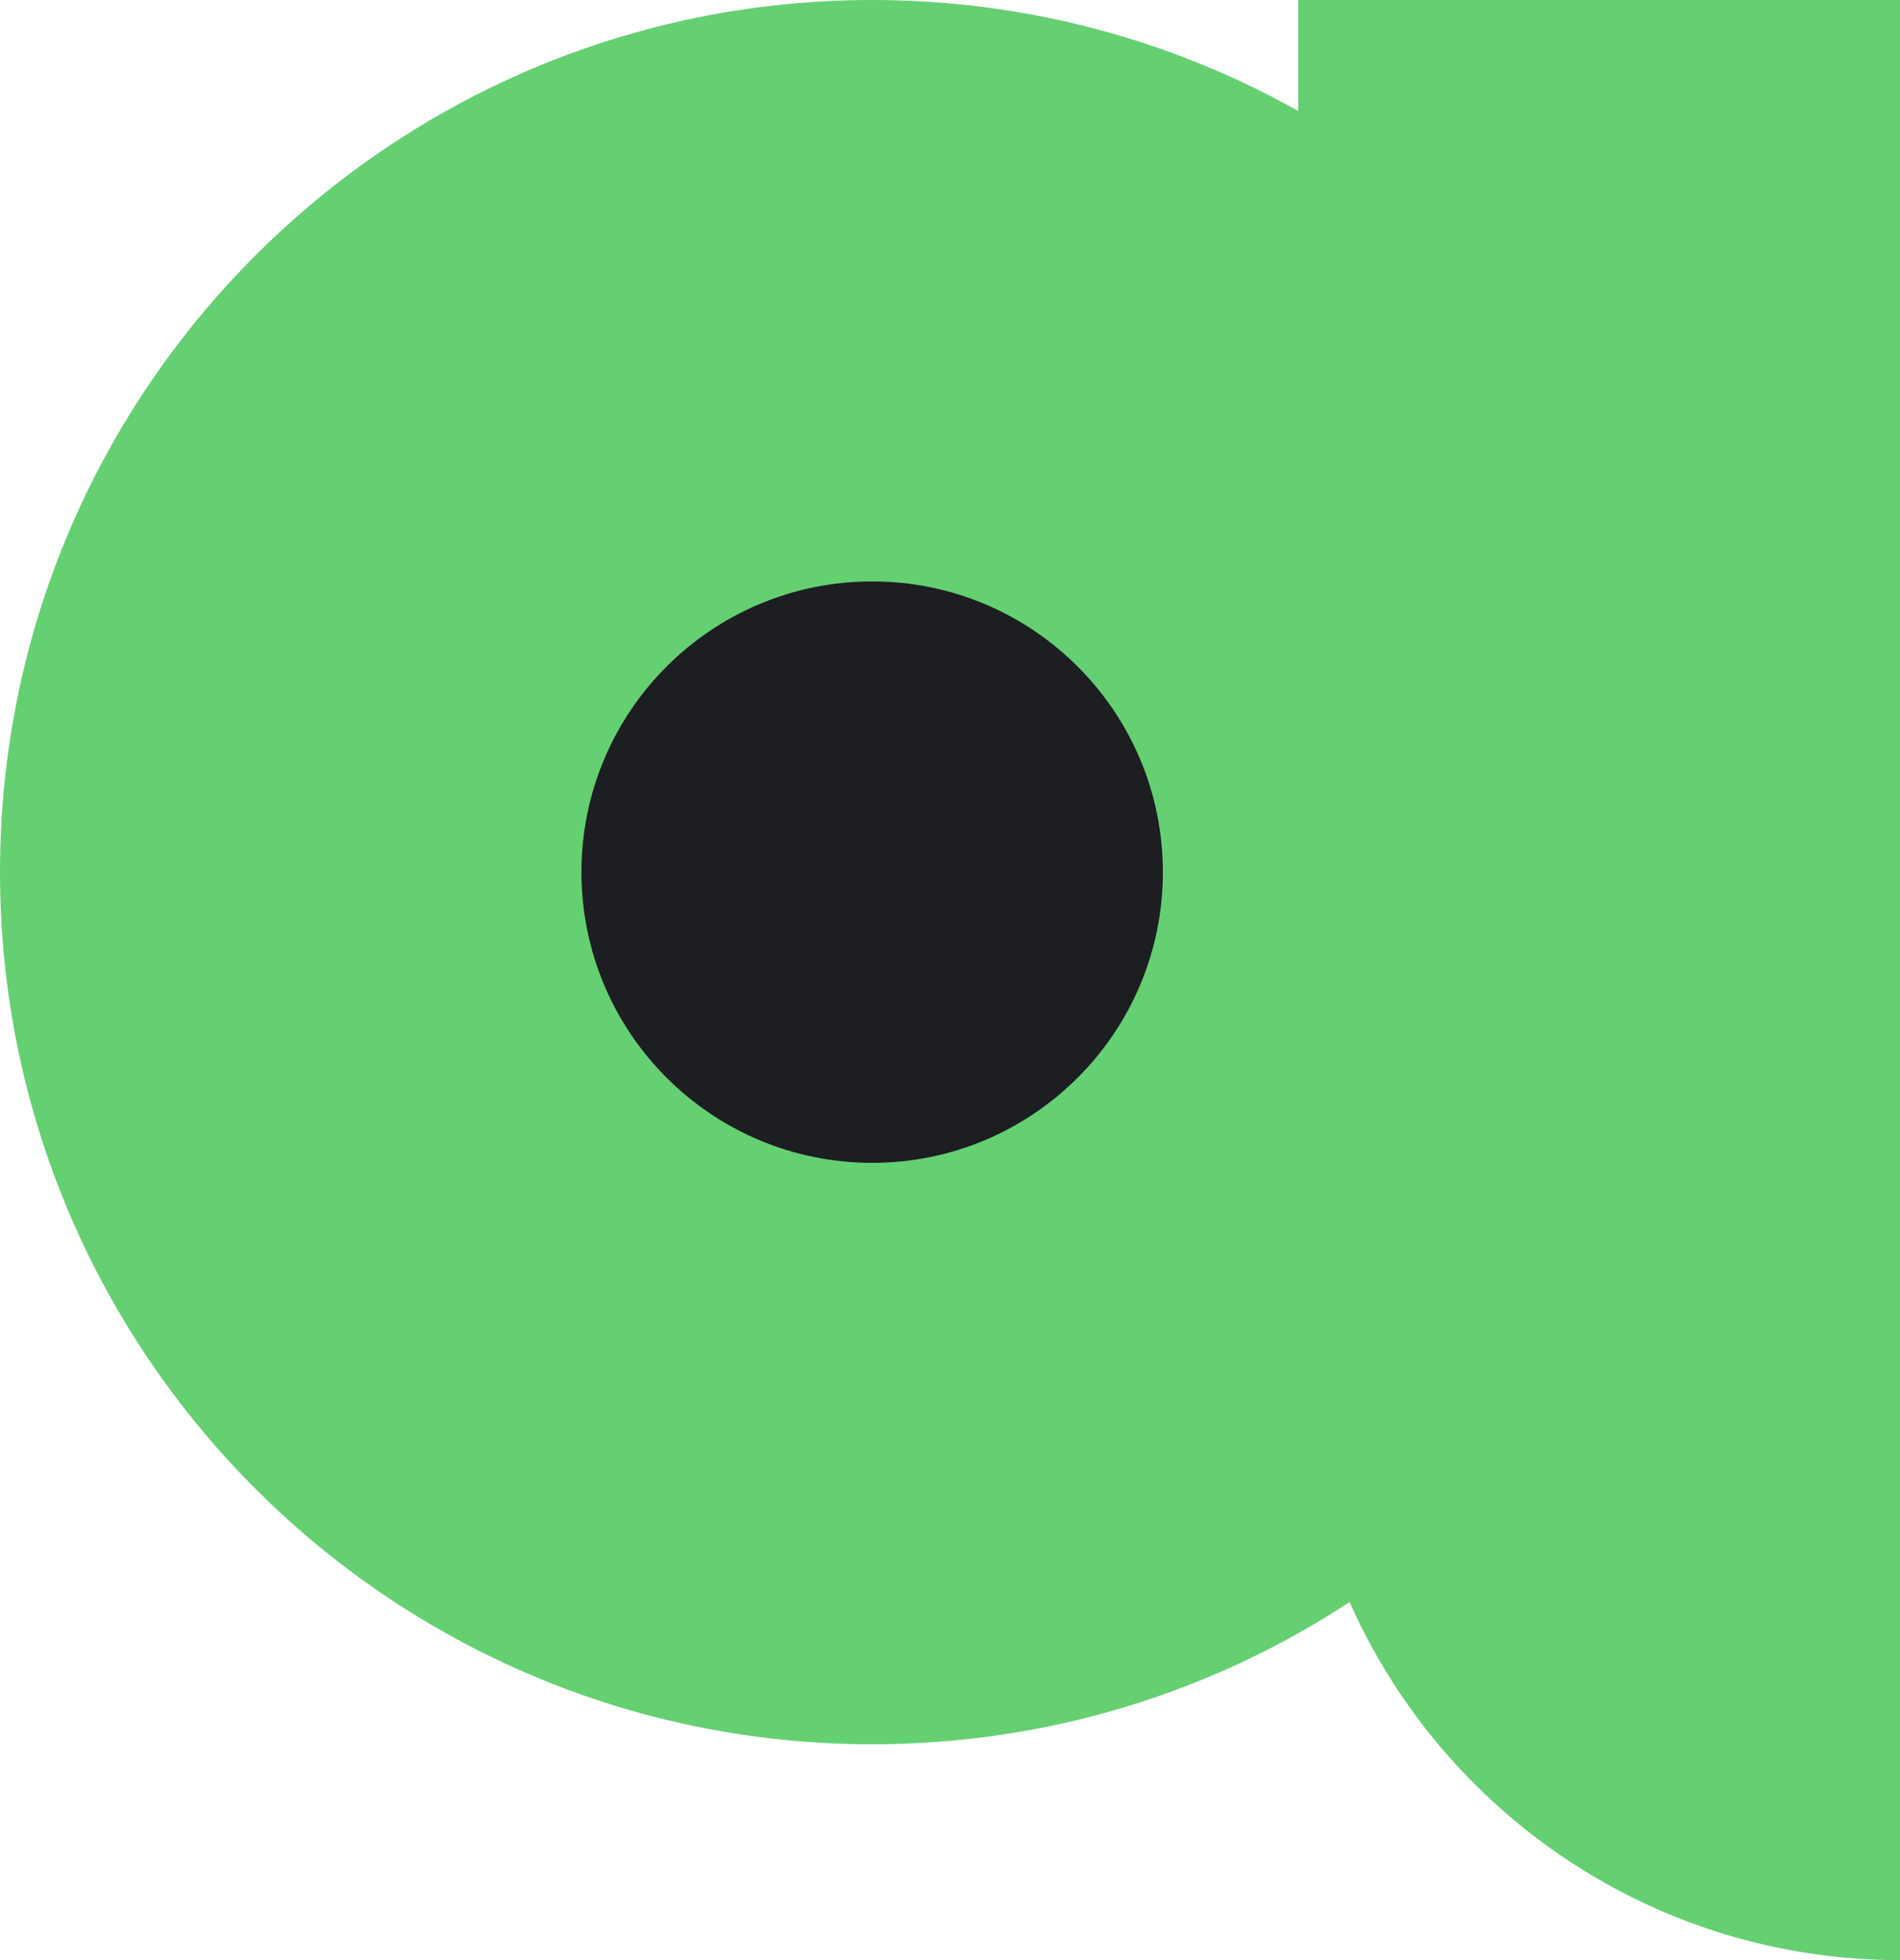 <svg width="221" height="228" viewBox="0 0 221 228" fill="none" xmlns="http://www.w3.org/2000/svg">
<rect x="53" y="62" width="100" height="100" fill="#1C1E21"/>
<path fill-rule="evenodd" clip-rule="evenodd" d="M67.63 101.445C67.63 82.769 82.769 67.63 101.445 67.63C120.12 67.63 135.26 82.769 135.26 101.445C135.26 120.12 120.12 135.26 101.445 135.26C82.769 135.26 67.63 120.12 67.63 101.445ZM156.98 186.352C141.025 196.809 121.945 202.89 101.445 202.89C45.418 202.89 0 157.471 0 101.445C0 45.418 45.418 0 101.445 0C119.443 0 136.346 4.687 151 12.907V0H221V228C192.432 228 167.861 210.887 156.98 186.352Z" fill="#65D072"/>
</svg>
